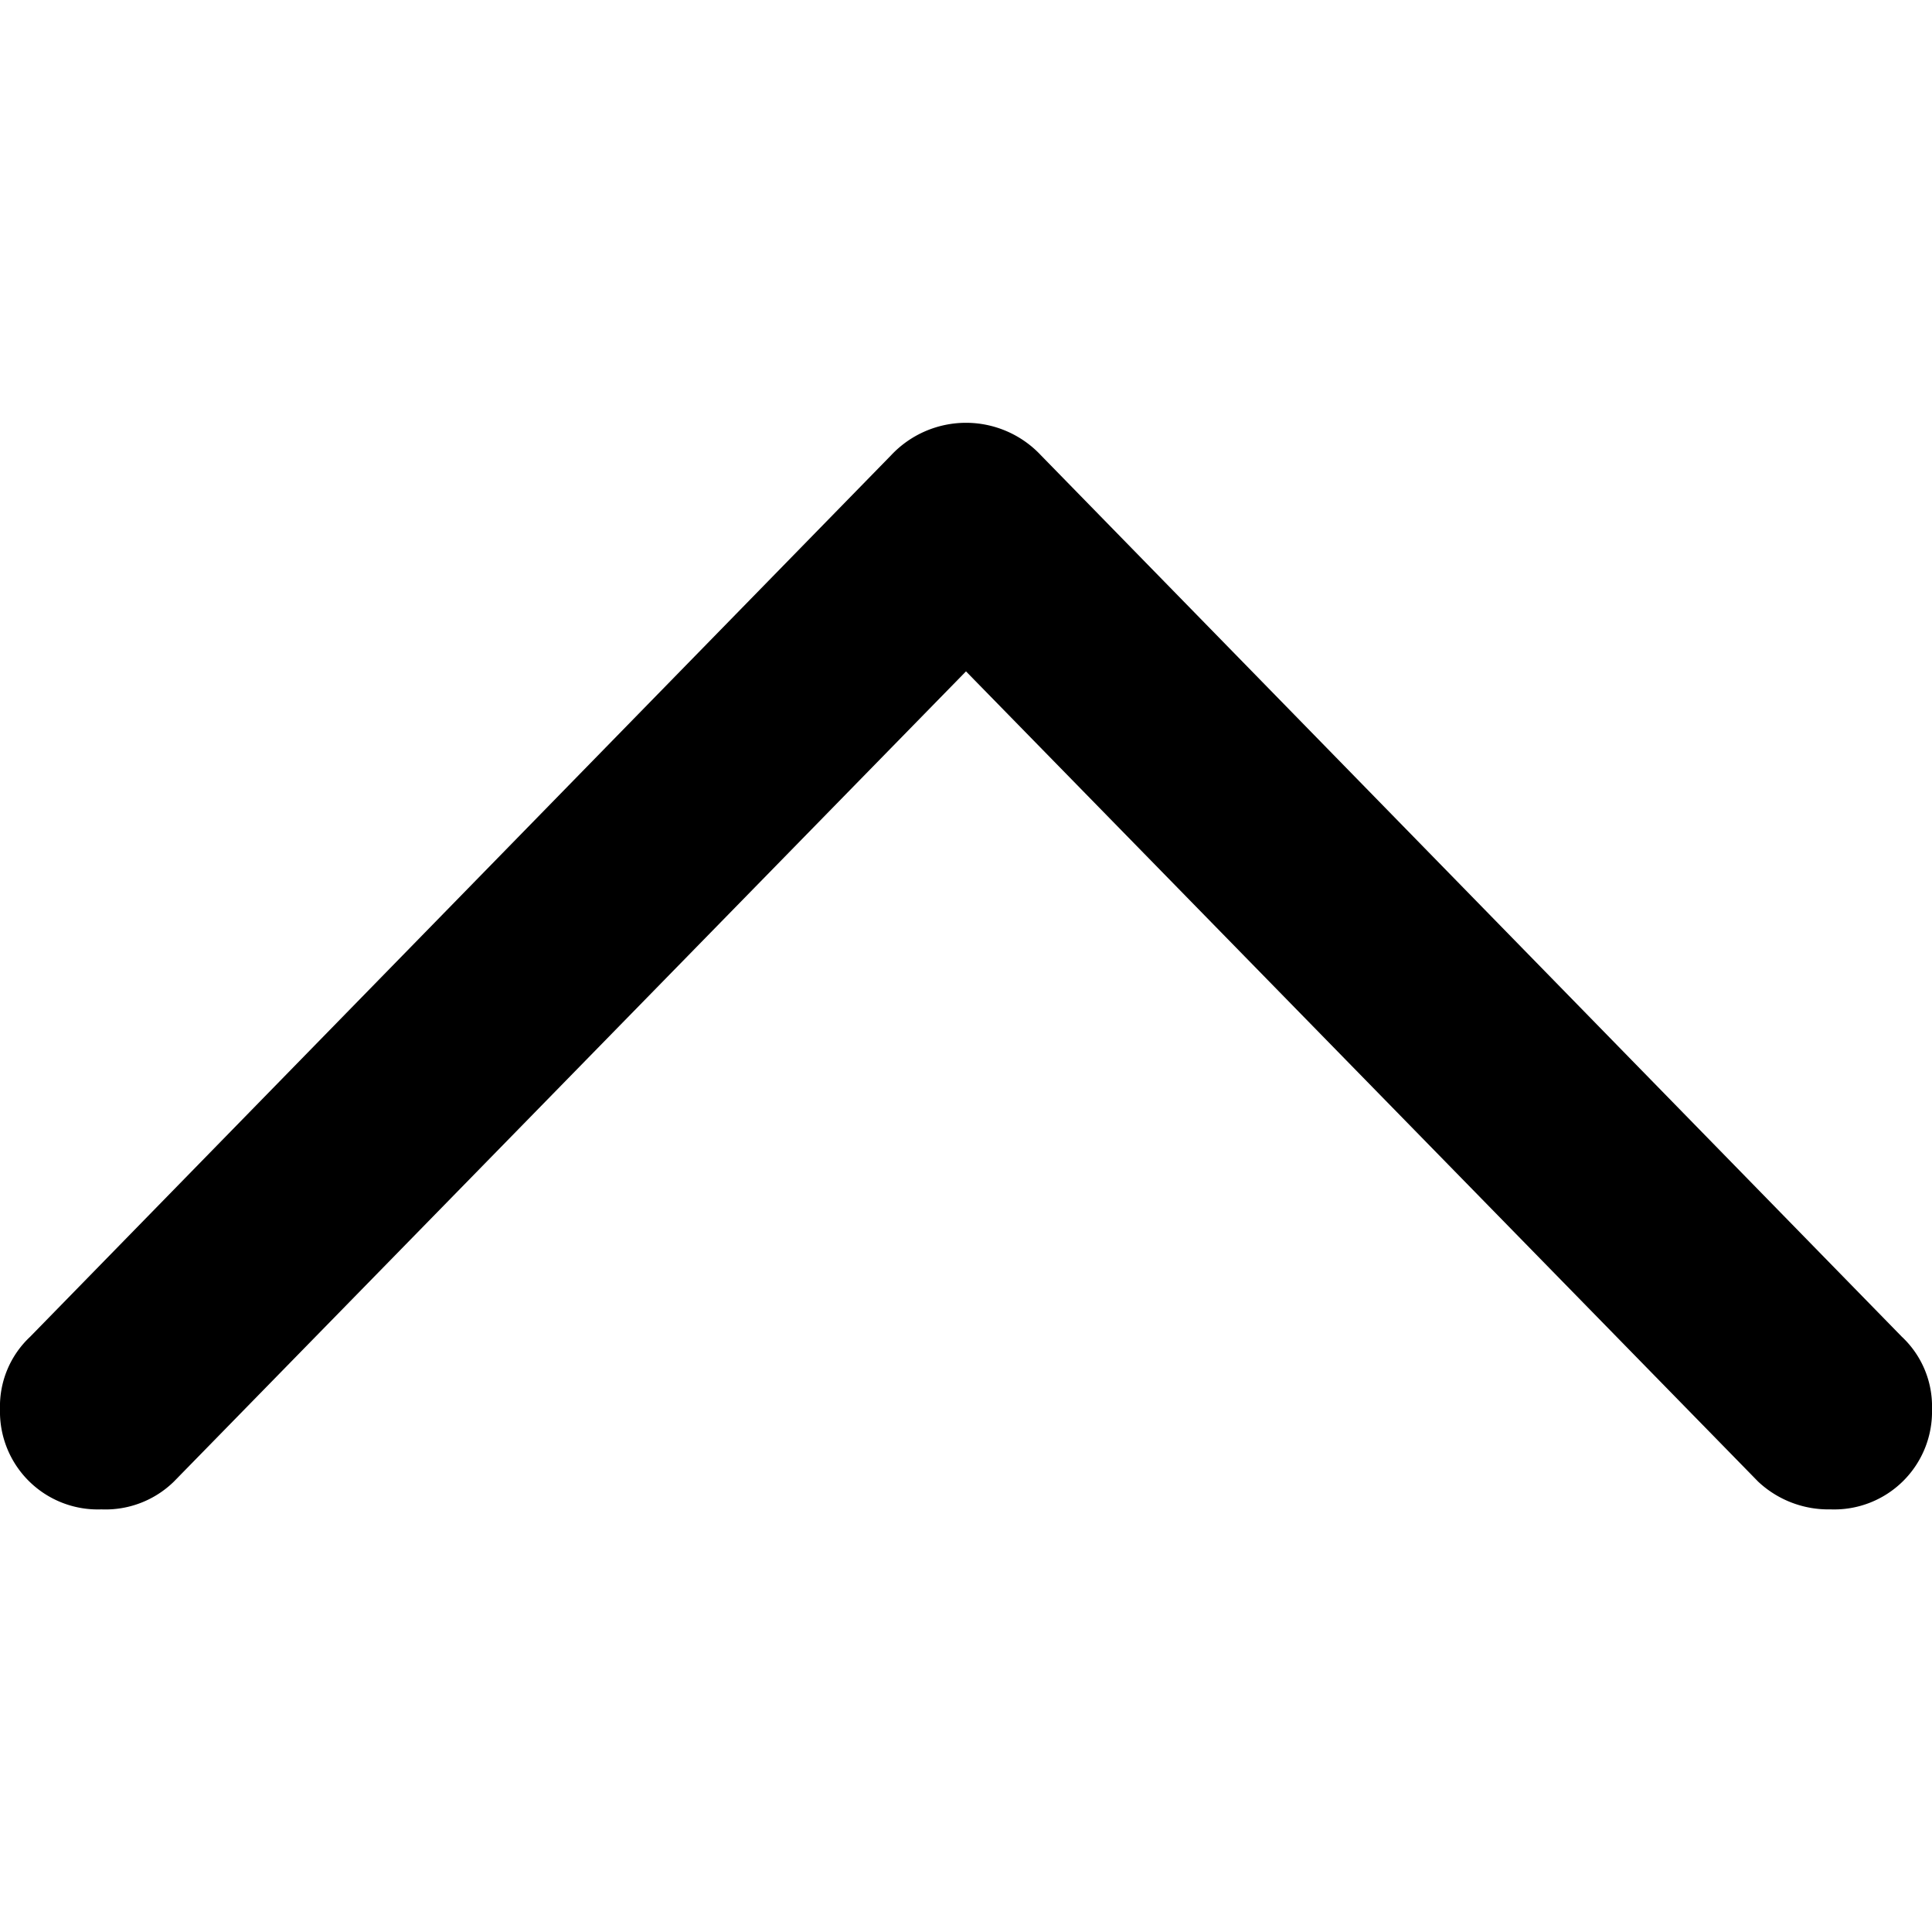 <svg xmlns="http://www.w3.org/2000/svg" viewBox="0 0 16 16"><defs><style>.cls-1{fill:none;}</style></defs><g id="Layer_2" data-name="Layer 2"><g id="Layer_1-2" data-name="Layer 1"><path d="M.25,11.07l7.13-7.3a.85.85,0,0,1,1.24,0l7.13,7.3a.79.79,0,0,1,.25.6.81.81,0,0,1-.84.83.85.85,0,0,1-.6-.23L8,5.56,1.44,12.27a.81.81,0,0,1-.6.23A.81.81,0,0,1,0,11.67.79.79,0,0,1,.25,11.07Z"/><rect class="cls-1" width="16" height="16"/></g></g></svg>